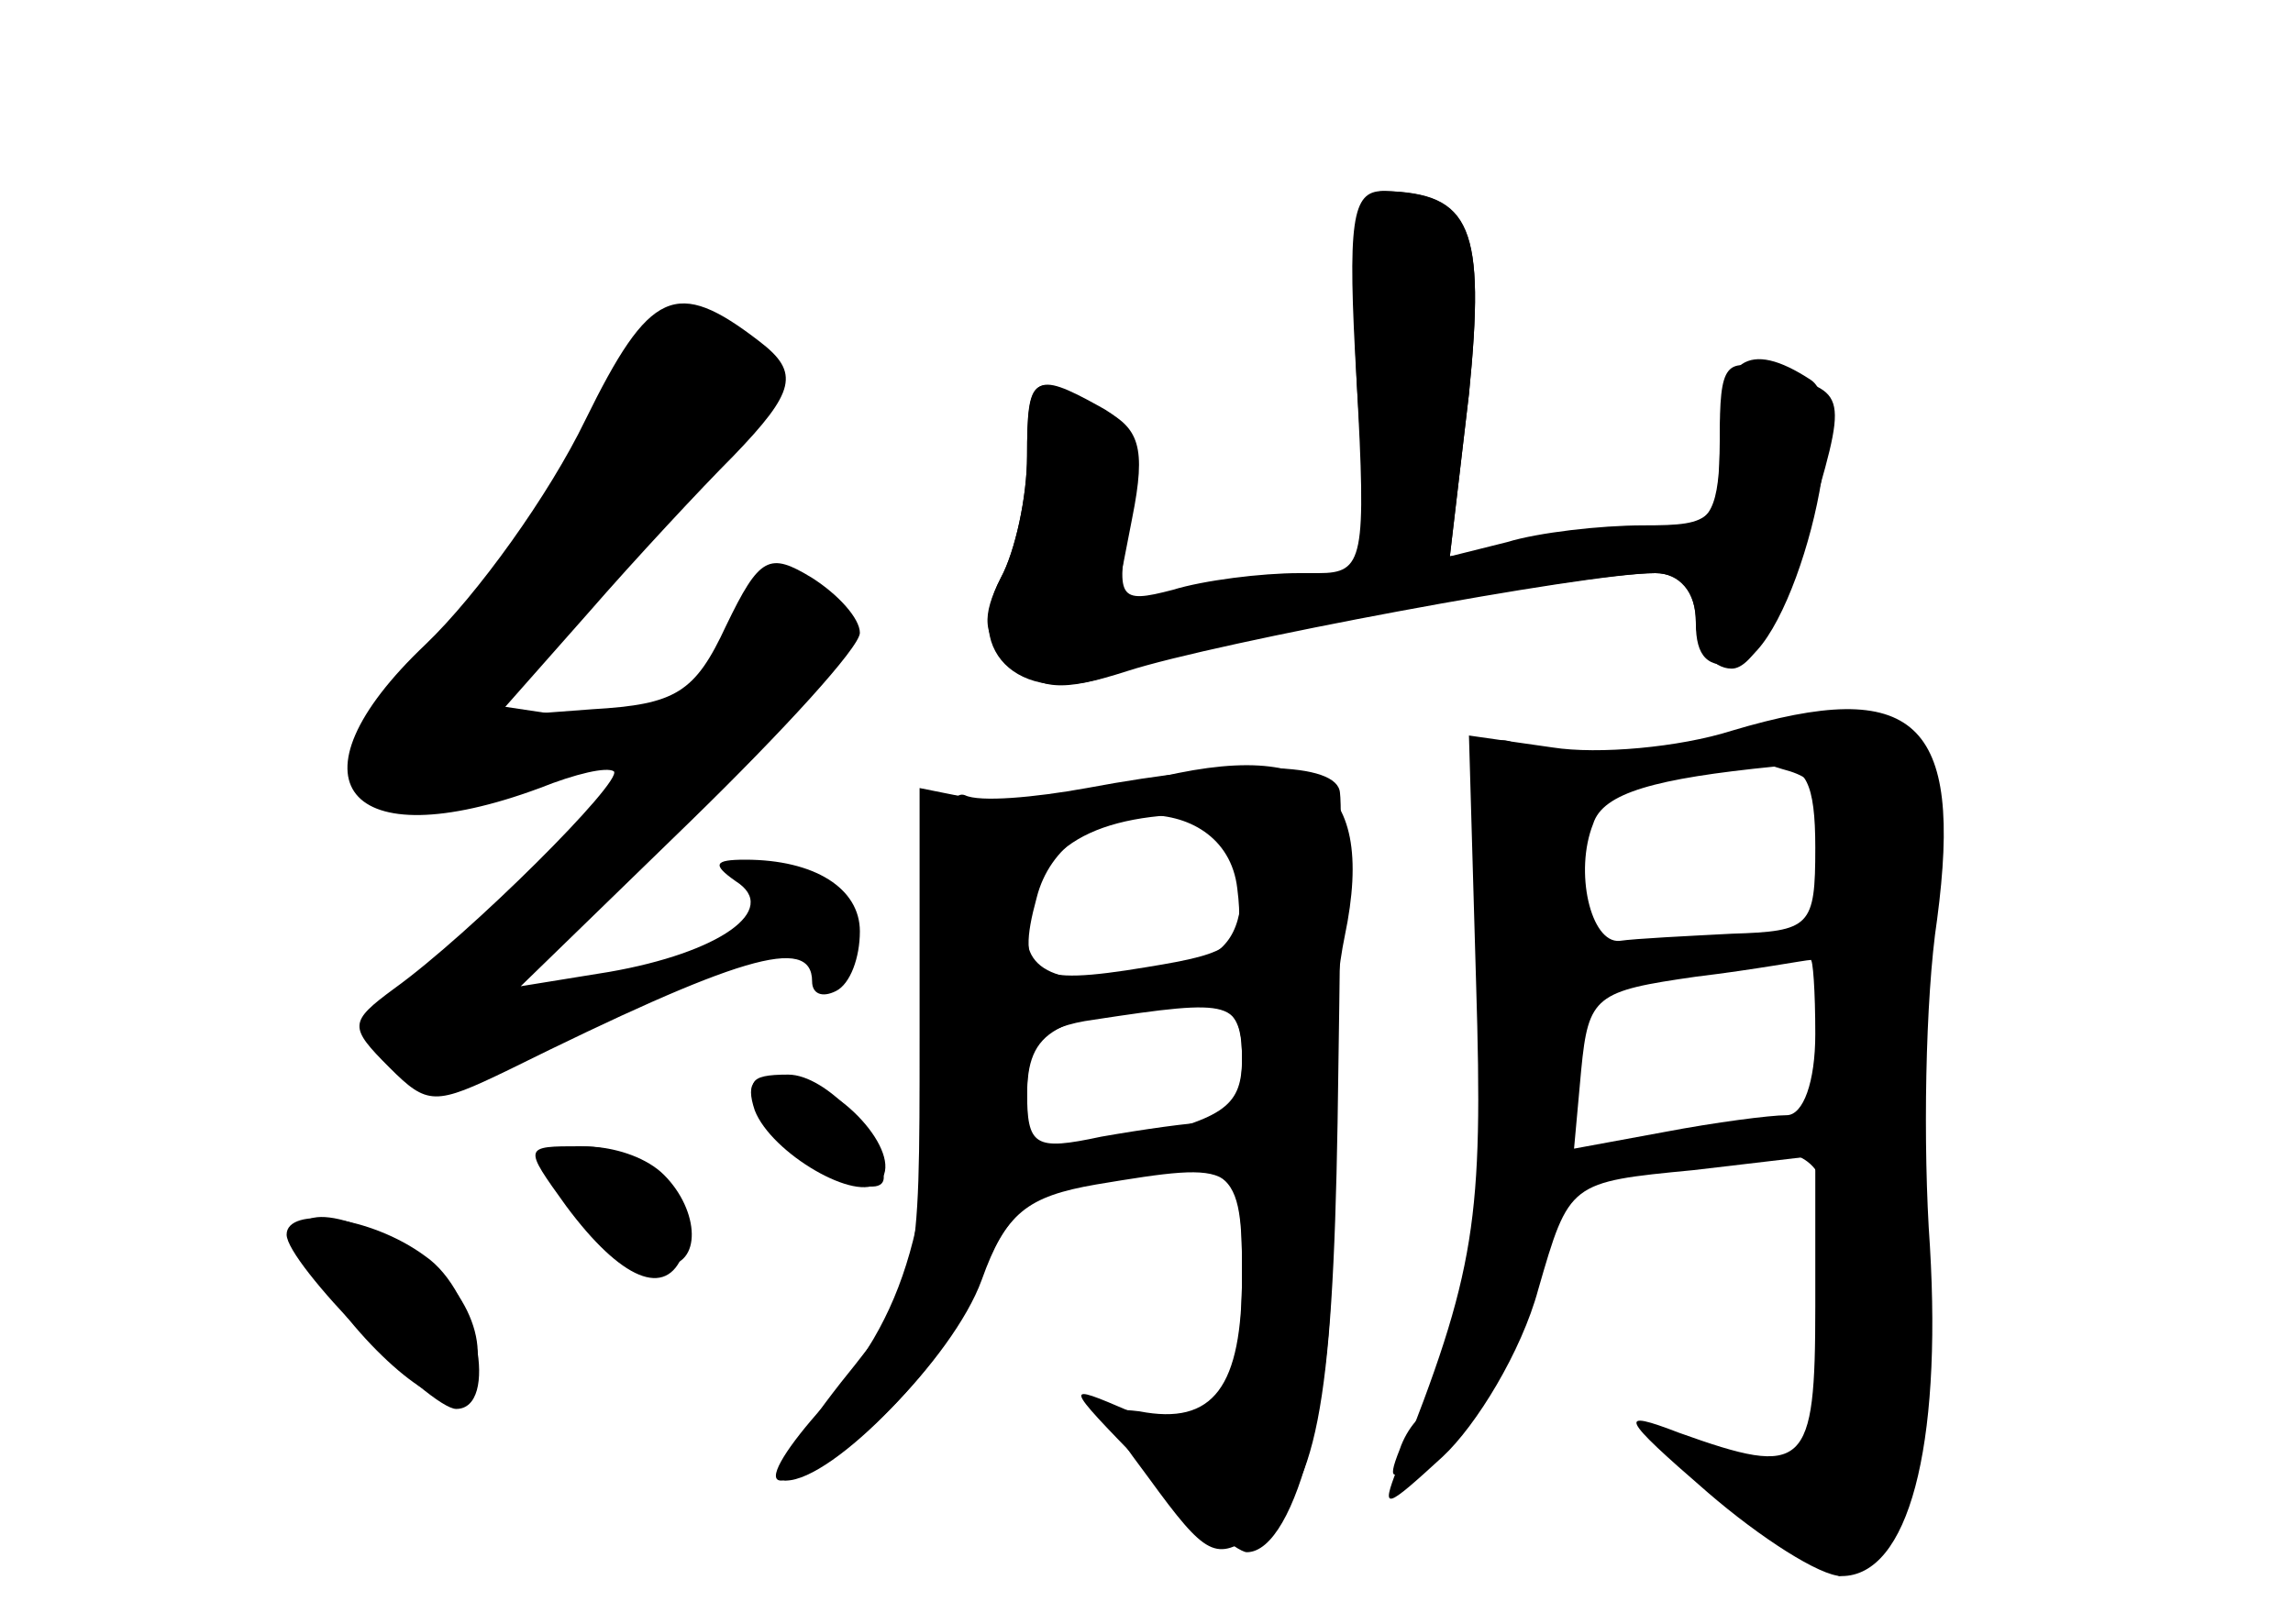 <?xml version="1.0" standalone="no"?>
<!DOCTYPE svg PUBLIC "-//W3C//DTD SVG 20010904//EN"
 "http://www.w3.org/TR/2001/REC-SVG-20010904/DTD/svg10.dtd">
<svg version="1.0" xmlns="http://www.w3.org/2000/svg"
 width="96pt" height="68pt" viewBox="0 0 96 68"
 preserveAspectRatio="xMidYMid meet">
<g transform="translate(0,68) scale(0.1,-0.1)" fill="#000000" stroke="none">
<g id="part-0" class="char-part">
  <path d="M568 520 c4 -74 3 -80 -16 -80 -11 0 -34 -3 -52 -7 l-33 -6 7 36 c6
30 3 38 -13 46 -29 16 -31 14 -31 -20 0 -17 -5 -40 -11 -51 -17 -32 10 -55 48
-40 28 11 193 42 226 42 10 0 17 -8 17 -20 0 -11 7 -20 15 -20 9 0 20 21 31
56 18 61 18 59 -13 68 -21 7 -23 4 -23 -28 0 -34 -2 -36 -32 -36 -18 0 -44 -3
-57 -7 l-24 -6 8 68 c7 70 1 84 -35 85 -13 0 -15 -14 -12 -80z"/>
  <path d="M245 504 c-15 -31 -45 -73 -67 -94 -60 -57 -33 -90 48 -60 15 6 28 9
31 7 4 -4 -60 -68 -92 -91 -19 -14 -19 -16 -2 -33 16 -16 19 -16 50 -1 95 47
127 57 127 37 0 -5 4 -7 10 -4 6 3 10 14 10 25 0 18 -19 30 -48 30 -13 0 -14
-2 -4 -9 19 -12 -7 -30 -53 -38 l-37 -6 71 69 c39 38 71 73 71 79 0 6 -9 16
-20 23 -18 11 -22 9 -36 -20 -13 -28 -21 -33 -56 -35 l-40 -3 38 43 c20 23 48
53 61 66 26 27 28 35 11 48 -35 27 -46 22 -73 -33z"/>
  <path d="M725 374 c-22 -7 -56 -10 -75 -7 l-35 5 3 -104 c3 -99 0 -120 -33
-203 -7 -18 -5 -17 19 5 14 13 33 44 40 70 13 45 13 45 65 50 l51 6 0 -63 c0
-68 -4 -72 -57 -53 -26 10 -25 7 12 -25 22 -19 47 -35 56 -35 28 0 42 54 37
138 -3 42 -2 104 3 137 11 83 -9 102 -86 79z m35 -49 c0 -33 -2 -35 -35 -36
-19 -1 -40 -2 -47 -3 -12 -1 -19 29 -11 49 4 13 26 19 76 24 13 1 17 -7 17
-34z m0 -78 c0 -20 -5 -34 -12 -34 -7 0 -30 -3 -51 -7 l-38 -7 3 33 c3 31 6
33 48 39 25 3 46 7 48 7 1 1 2 -13 2 -31z"/>
  <path d="M455 350 c-22 -4 -45 -6 -51 -3 -8 3 -12 -22 -12 -83 -1 -96 -12
-135 -50 -176 -14 -16 -21 -28 -15 -28 21 0 72 51 84 84 10 28 19 35 48 40 60
10 61 9 61 -38 0 -47 -12 -63 -43 -57 -17 2 -17 0 4 -28 24 -33 28 -35 45 -23
25 16 32 53 34 172 1 69 2 131 1 138 -1 13 -42 14 -106 2z m63 -42 c3 -24 -1
-27 -38 -33 -48 -8 -55 -4 -46 29 11 44 79 47 84 4z m2 -73 c0 -15 -6 -25 -14
-25 -7 0 -28 -3 -45 -6 -28 -6 -31 -4 -31 19 0 20 6 27 28 30 59 9 62 8 62
-18z"/>
  <path d="M322 211 c11 -18 48 -36 48 -24 0 17 -24 43 -40 43 -17 0 -19 -3 -8
-19z"/>
  <path d="M230 192 c0 -12 34 -42 48 -42 16 0 15 23 0 38 -14 14 -48 16 -48 4z"/>
  <path d="M129 153 c16 -31 52 -64 62 -58 17 11 9 43 -16 59 -34 22 -59 22 -46
-1z"/>
</g>
<g id="part-1" class="char-part">
  <path d="M252 505 c-12 -25 -40 -65 -62 -89 -59 -64 -52 -85 22 -66 70 18 76
23 33 29 l-40 6 58 61 c58 62 69 87 41 98 -26 10 -29 8 -52 -39z"/>
</g>
<g id="part-2" class="char-part">
  <path d="M316 215 c7 -18 43 -39 52 -30 11 10 -14 40 -36 43 -17 3 -20 -1 -16
-13z"/>
  <path d="M237 175 c23 -31 42 -39 49 -20 9 21 -14 45 -43 45 -24 0 -24 0 -6
-25z"/>
  <path d="M120 163 c0 -12 60 -73 71 -73 18 0 9 49 -13 64 -23 17 -58 21 -58 9z"/>
</g>
<g id="part-3" class="char-part">
  <path d="M568 520 l5 -80 -29 0 c-16 0 -40 -3 -53 -7 -23 -6 -24 -4 -18 30 5
30 2 39 -13 47 -27 15 -30 13 -30 -21 0 -17 -5 -40 -11 -51 -8 -16 -8 -24 4
-35 12 -12 21 -13 49 -4 37 12 192 41 221 41 11 0 17 -8 17 -21 0 -14 5 -19
17 -17 23 4 50 107 31 119 -26 17 -38 9 -38 -26 0 -27 -4 -35 -17 -35 -10 0
-35 -3 -57 -7 l-39 -6 8 68 c7 70 1 84 -36 85 -13 0 -15 -12 -11 -80z"/>
</g>
<g id="part-4" class="char-part">
  <path d="M465 349 c-16 -5 -41 -7 -55 -4 l-25 5 0 -104 c0 -103 0 -104 -33
-145 -18 -23 -29 -41 -23 -41 20 0 70 52 82 85 9 25 20 35 42 39 62 12 67 10
67 -36 0 -61 -11 -75 -47 -59 -28 12 -28 12 6 -23 19 -20 39 -36 43 -36 21 0
39 73 35 143 -2 40 1 91 6 115 14 67 -16 86 -98 61z m55 -38 c0 -21 -6 -30
-22 -35 -43 -11 -68 -7 -68 12 0 33 22 50 68 51 18 1 22 -4 22 -28z m0 -74 c0
-20 -7 -25 -45 -34 l-45 -10 0 28 c0 28 11 34 68 38 17 1 22 -4 22 -22z"/>
</g>
<g id="part-5" class="char-part">
  <path d="M750 370 c-24 -6 -24 -6 -4 -12 19 -5 21 -12 19 -73 -1 -57 -5 -70
-20 -75 -18 -6 -18 -7 1 -12 18 -4 21 -14 22 -59 2 -72 -7 -87 -45 -70 -26 12
-26 10 7 -18 19 -17 37 -30 40 -31 3 0 12 10 19 23 17 27 16 267 -1 278 -6 4
-5 9 3 12 12 5 12 7 0 15 -11 8 -11 10 0 14 23 8 -14 15 -41 8z"/>
  <path d="M626 348 c8 -25 7 -162 -2 -190 -3 -10 -2 -23 2 -30 6 -9 10 -3 15
17 4 17 10 39 14 49 7 15 5 17 -6 11 -11 -6 -11 -5 -2 5 6 7 9 19 6 28 -4 8 2
21 12 28 17 12 17 14 2 14 -13 0 -15 6 -10 33 3 17 11 36 17 40 6 5 1 5 -11 2
-14 -4 -23 -2 -23 4 0 6 -5 11 -11 11 -6 0 -8 -9 -3 -22z"/>
  <path d="M611 108 c-1 -10 -5 -18 -10 -18 -5 0 -12 -8 -15 -17 -6 -15 -3 -14
15 3 12 12 19 28 16 35 -4 10 -6 9 -6 -3z"/>
</g>
</g>
</svg>